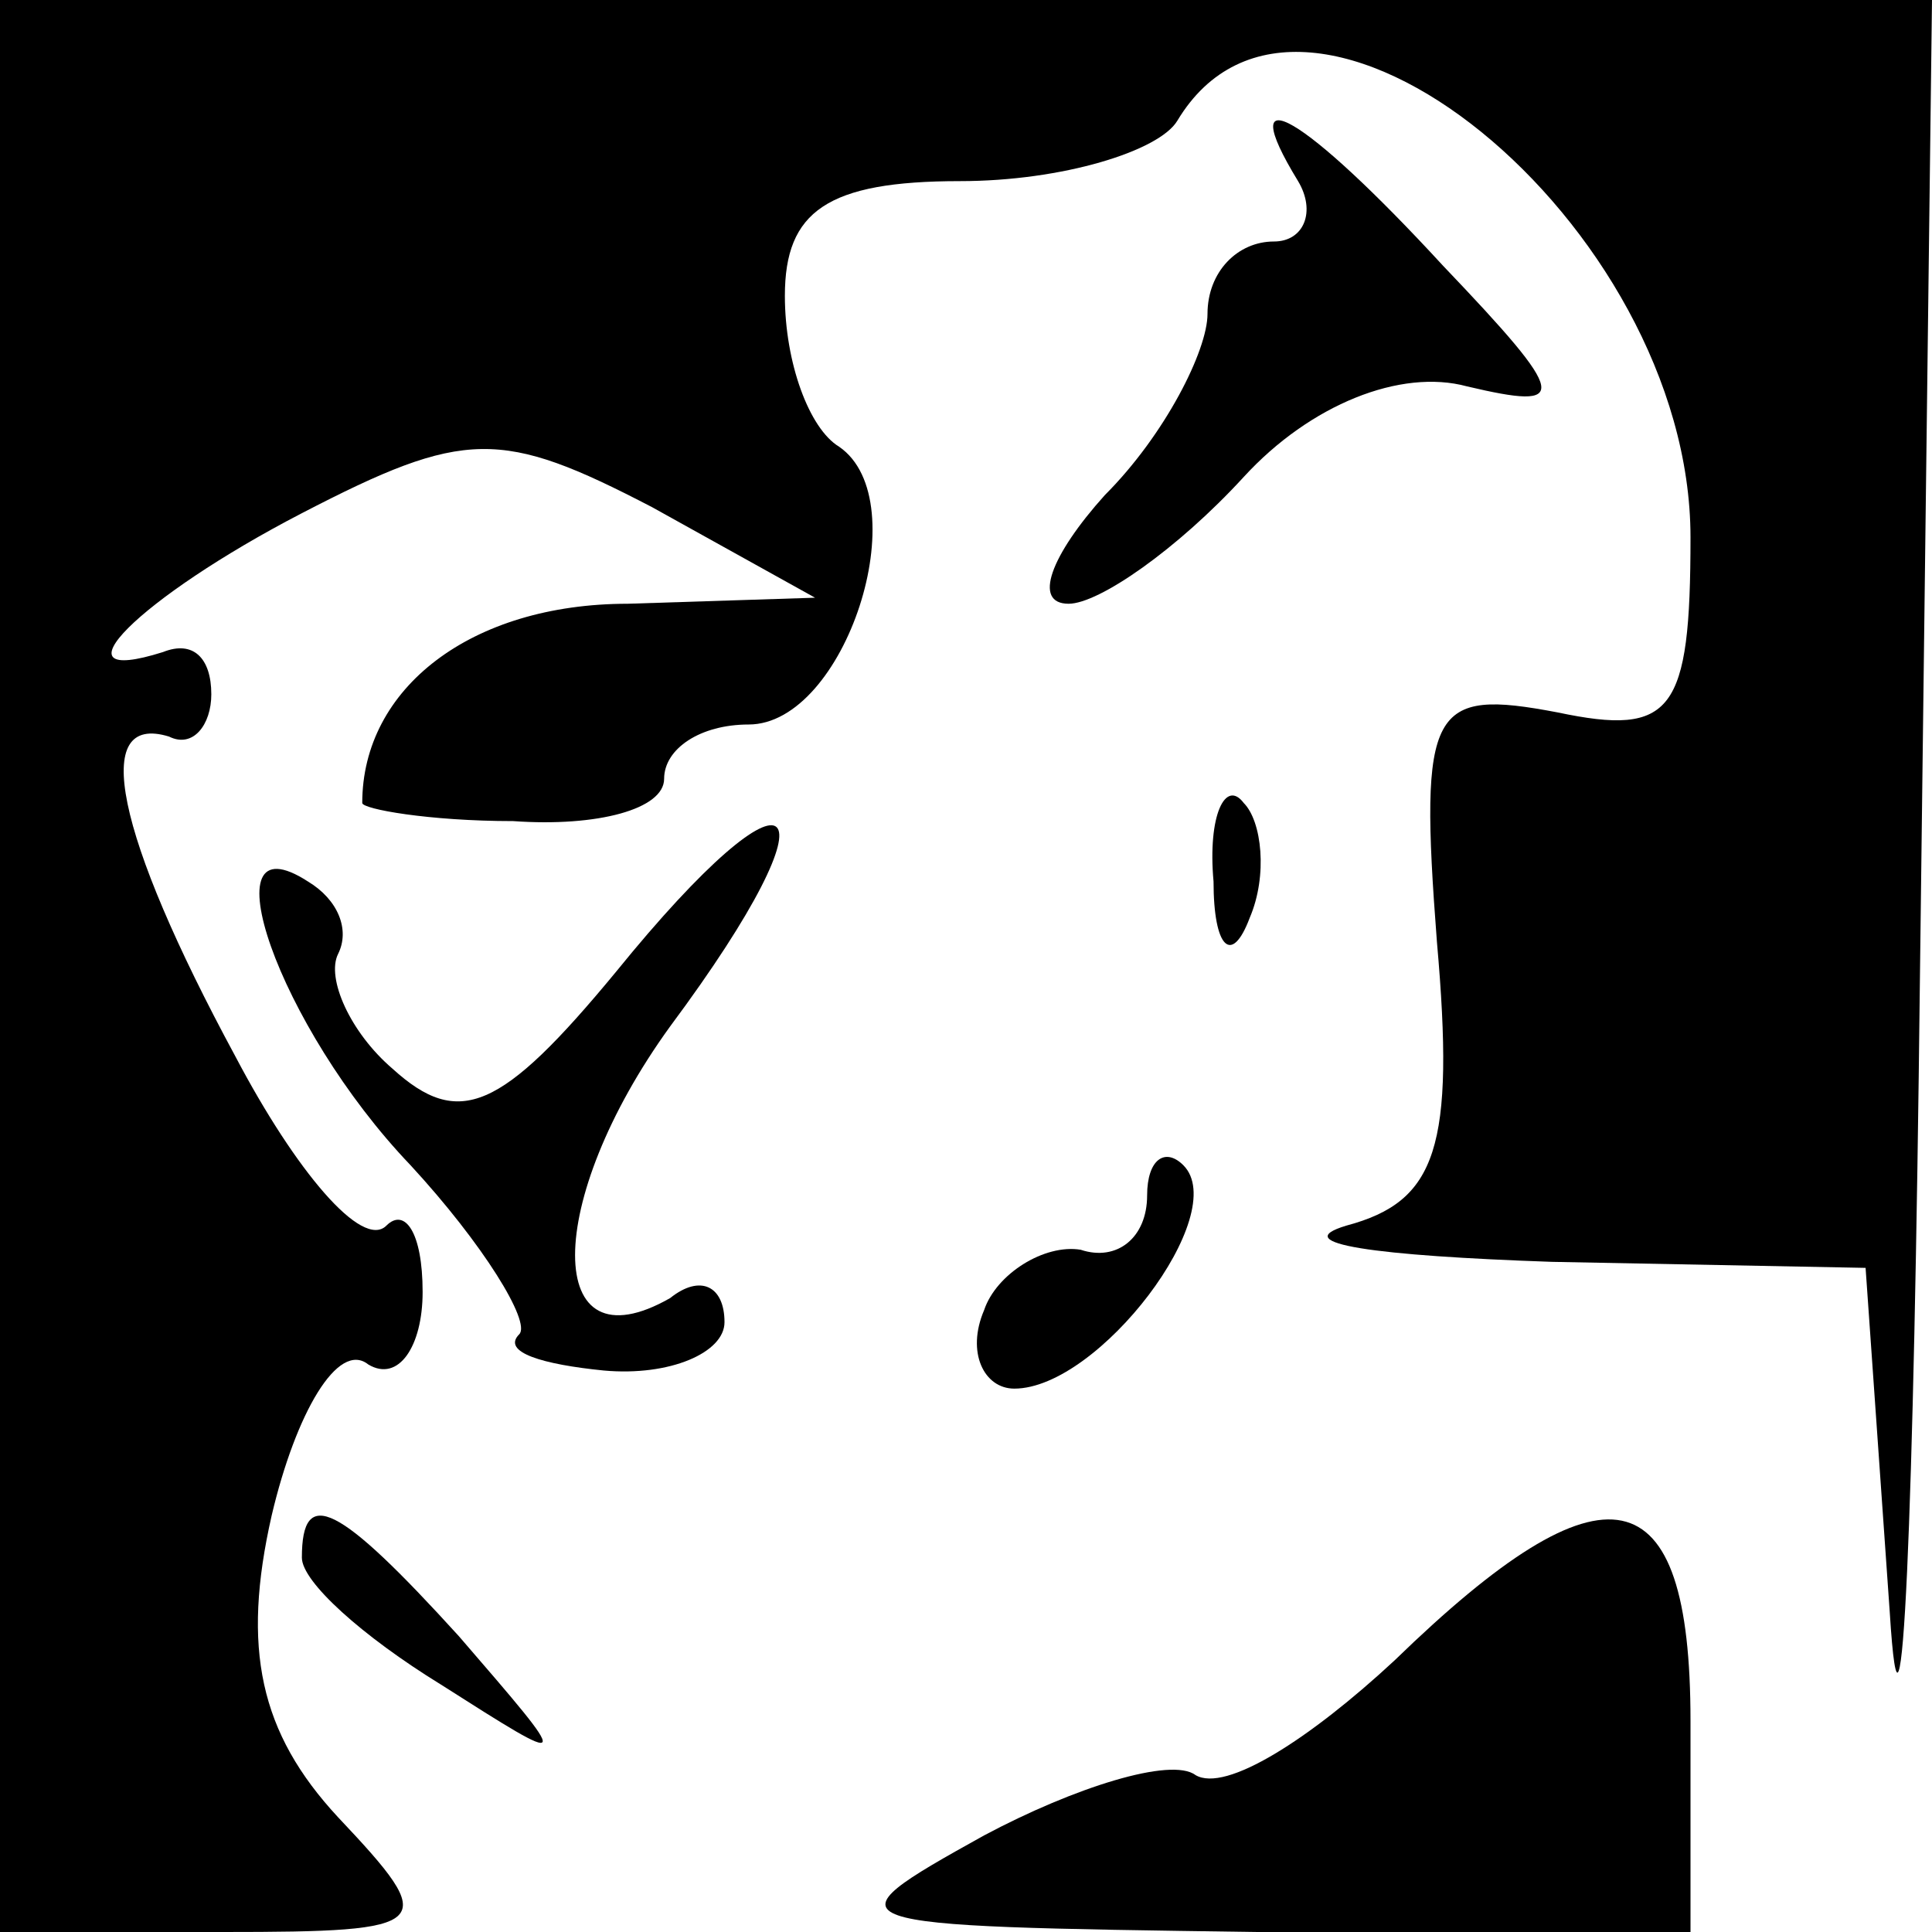 <?xml version="1.0" standalone="no"?>
<!DOCTYPE svg PUBLIC "-//W3C//DTD SVG 20010904//EN"
 "http://www.w3.org/TR/2001/REC-SVG-20010904/DTD/svg10.dtd">
<svg version="1.0" xmlns="http://www.w3.org/2000/svg"
 width="32pt" height="32pt" viewBox="0 0 32 32"
 preserveAspectRatio="xMidYMid meet">
<g transform="translate(0,32) scale(0.1,-0.1)"
fill="#000000" stroke="none">
<path fill="#000000" stroke="none" d="M0 160 l0 -160 37 0 c35 0 36 1 19 19
-13 14 -16 28 -11 50 4 17 11 29 16 25 5 -3 9 3 9 12 0 10 -3 14 -6 11 -4 -4
-15 9 -25 28 -20 37 -24 57 -11 53 4 -2 7 2 7 7 0 6 -3 9 -8 7 -19 -6 -4 9 23
23 27 14 33 14 58 1 l27 -15 -31 -1 c-26 0 -44 -14 -44 -33 0 -1 11 -3 25 -3
14 -1 25 2 25 7 0 5 6 9 14 9 16 0 28 37 15 46 -5 3 -9 14 -9 25 0 14 7 19 29
19 17 0 33 5 36 10 21 35 85 -17 85 -69 0 -29 -3 -33 -22 -29 -21 4 -23 1 -20
-38 3 -34 0 -43 -15 -47 -10 -3 5 -5 34 -6 l52 -1 4 -57 c2 -32 4 15 5 105 l2
162 -160 0 -160 0 0 -160z"/>
<path fill="#000000" stroke="none" d="M215 290 c3 -5 1 -10 -4 -10 -6 0 -11
-5 -11 -12 0 -6 -7 -20 -17 -30 -9 -10 -12 -18 -6 -18 5 0 18 9 29 21 11 12
26 18 37 15 17 -4 17 -2 -4 20 -23 25 -35 32 -24 14z"/>
<path fill="#000000" stroke="none" d="M102 159 c-19 -23 -26 -26 -37 -16 -7
6 -11 15 -9 19 2 4 0 9 -5 12 -17 11 -5 -24 17 -47 12 -13 20 -26 18 -28 -3
-3 4 -5 14 -6 11 -1 20 3 20 8 0 6 -4 8 -9 4 -21 -12 -21 16 0 45 29 39 21 46
-9 9z"/>
<path fill="#000000" stroke="none" d="M201 174 c0 -11 3 -14 6 -6 3 7 2 16
-1 19 -3 4 -6 -2 -5 -13z"/>
<path fill="#000000" stroke="none" d="M190 122 c0 -7 -5 -11 -11 -9 -6 1 -14
-4 -16 -10 -3 -7 0 -13 5 -13 14 0 36 29 28 37 -3 3 -6 1 -6 -5z"/>
<path fill="#000000" stroke="none" d="M50 62 c0 -4 10 -13 23 -21 22 -14 22
-14 3 8 -20 22 -26 25 -26 13z"/>
<path fill="#000000" stroke="none" d="M231 45 c-14 -13 -28 -22 -33 -19 -4 3
-20 -2 -35 -10 -27 -15 -26 -15 45 -16 l72 0 0 35 c0 41 -14 44 -49 10z"/>
</g>
</svg>
